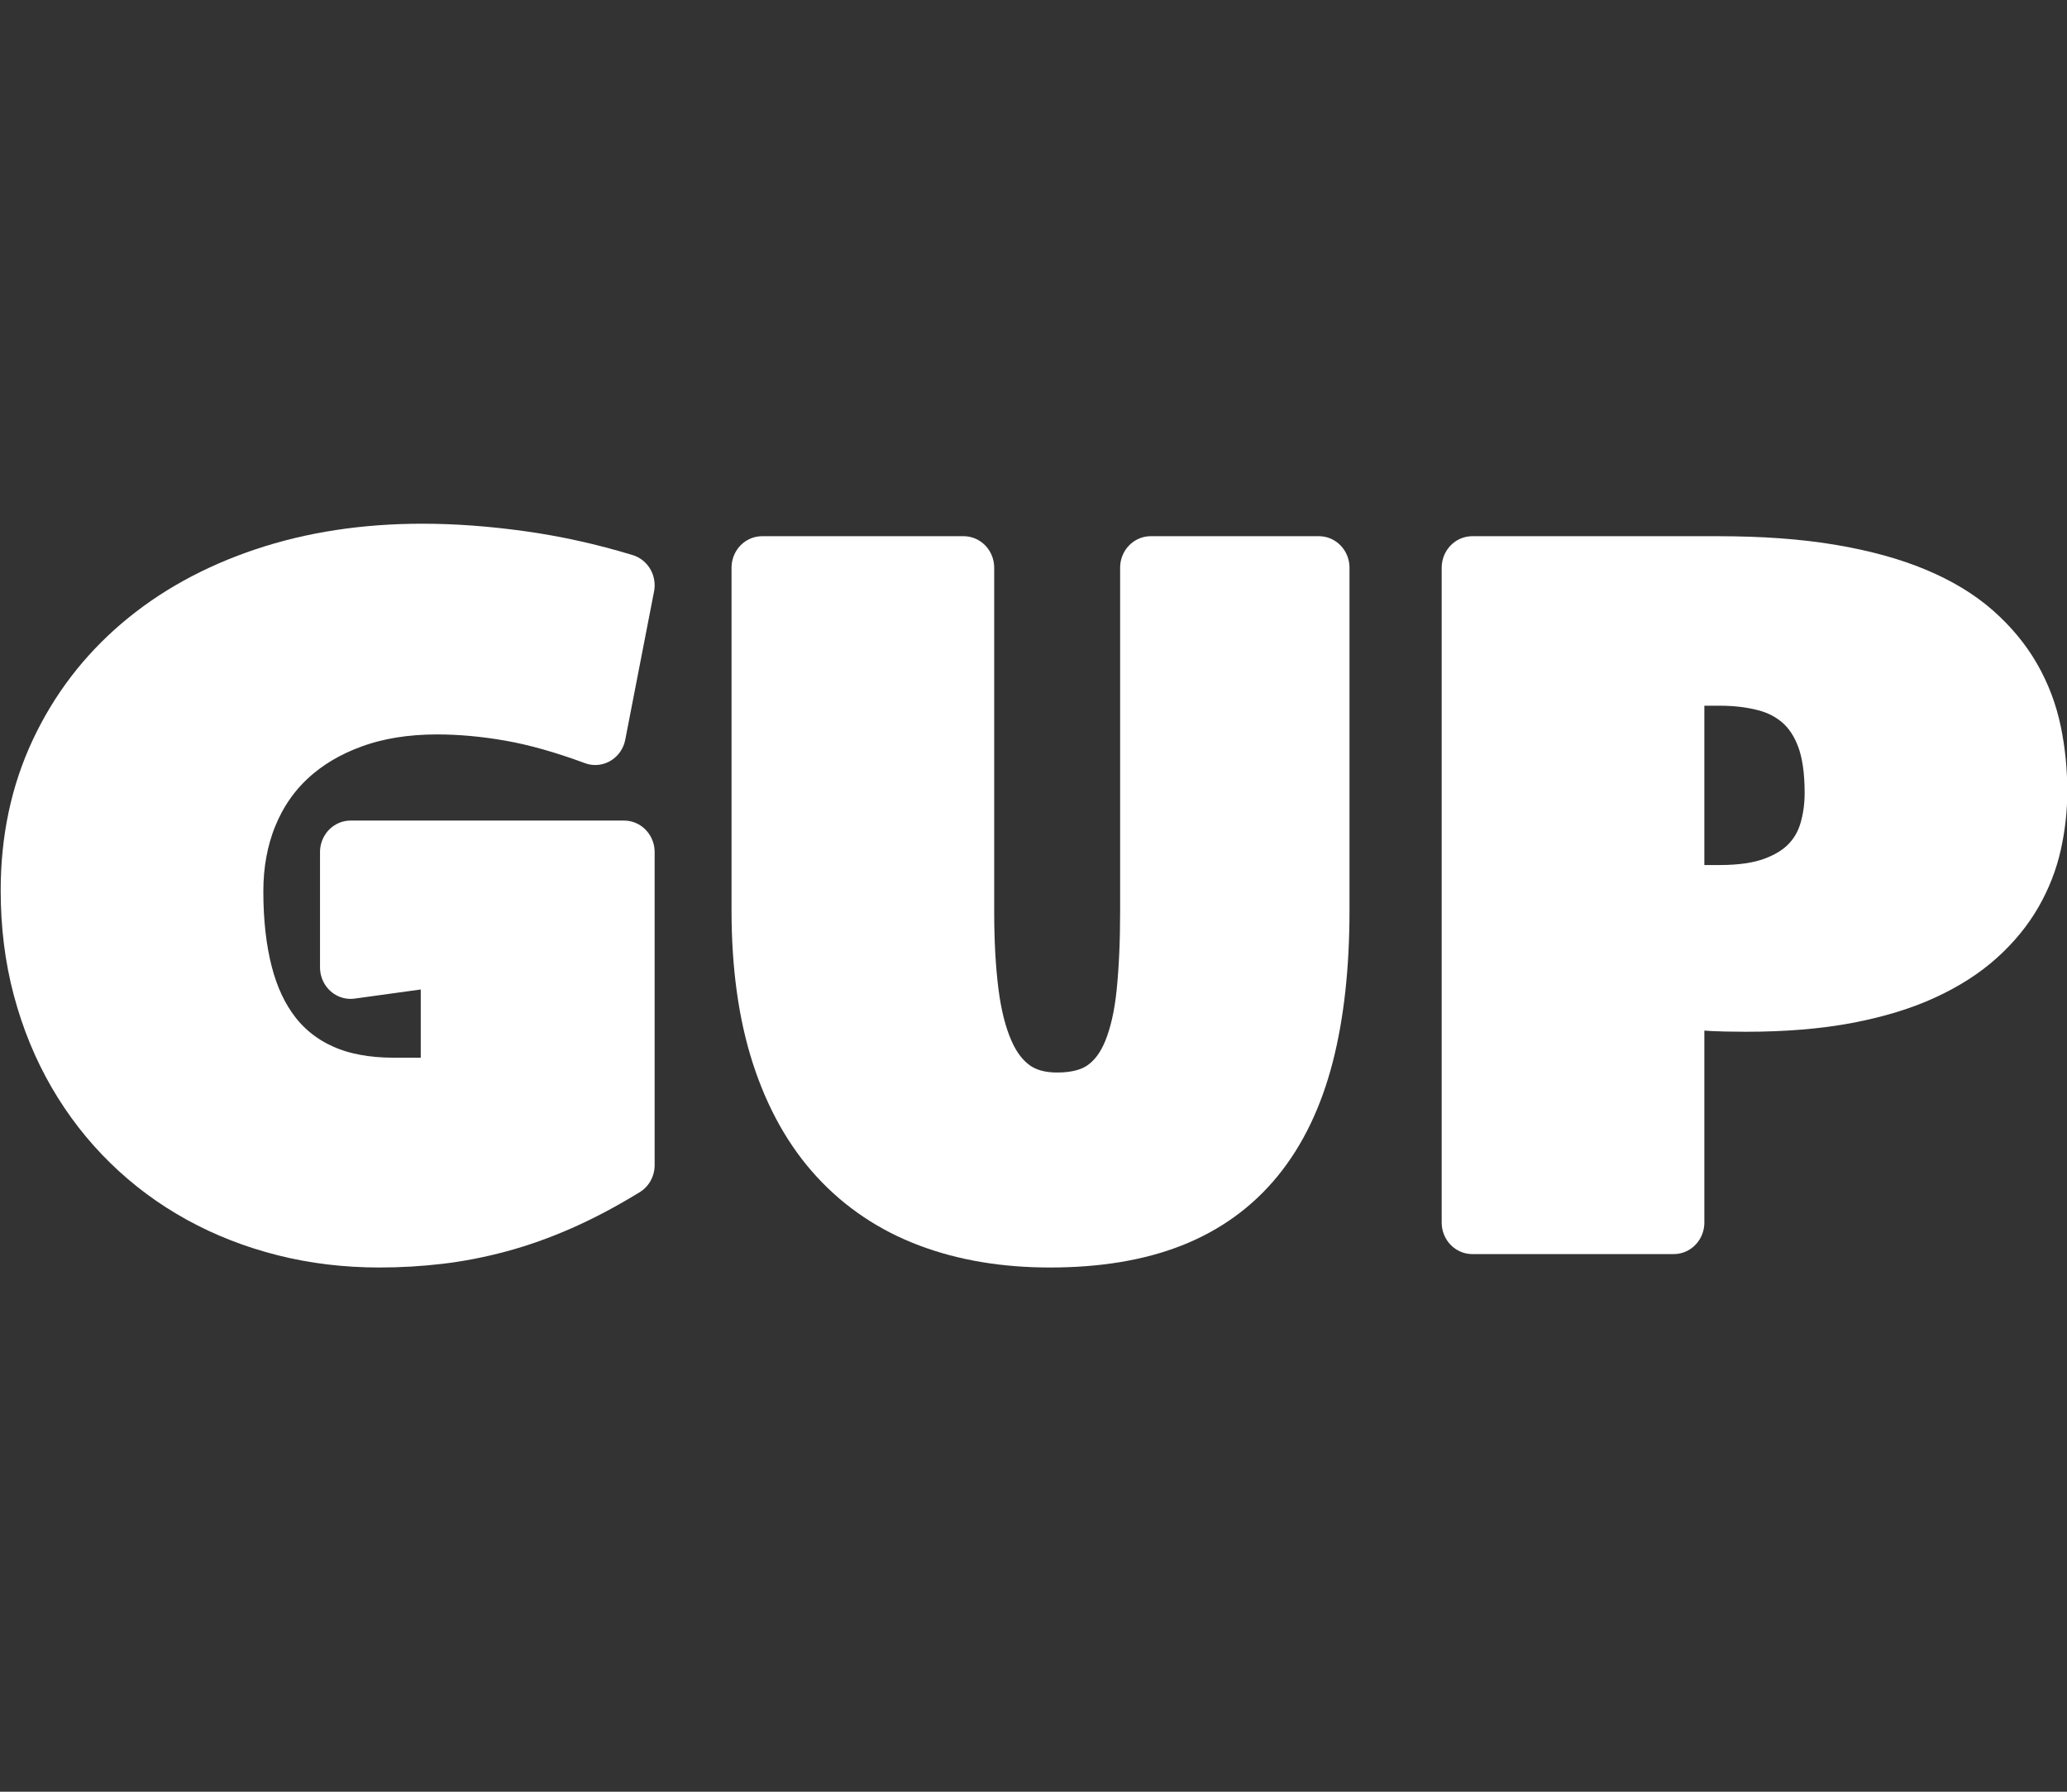 <?xml version="1.0" encoding="UTF-8" standalone="no"?>
<!DOCTYPE svg PUBLIC "-//W3C//DTD SVG 1.1//EN" "http://www.w3.org/Graphics/SVG/1.1/DTD/svg11.dtd">
<svg width="100%" height="100%" viewBox="0 0 300 260" version="1.1" xmlns="http://www.w3.org/2000/svg" xmlns:xlink="http://www.w3.org/1999/xlink" xml:space="preserve" xmlns:serif="http://www.serif.com/" style="fill-rule:evenodd;clip-rule:evenodd;stroke-linejoin:round;stroke-miterlimit:2;">
    <rect x="0" y="0" width="300" height="260" fill="#333333" stroke="none"/>
    <g transform="matrix(1.995,0,0,2.054,-167.117,-159.446)">
        <path d="M111.368,164.949C108.969,164.949 106.678,164.682 104.497,164.147C102.316,163.613 100.287,162.844 98.411,161.84C96.535,160.837 94.839,159.616 93.323,158.176C91.807,156.736 90.509,155.111 89.429,153.301C88.35,151.49 87.515,149.516 86.926,147.378C86.337,145.241 86.043,142.961 86.043,140.54C86.043,137.006 86.746,133.783 88.153,130.871C89.56,127.959 91.524,125.461 94.043,123.378C96.562,121.295 99.562,119.686 103.041,118.552C106.52,117.418 110.343,116.851 114.509,116.851C116.756,116.851 119.134,117.02 121.642,117.358C124.151,117.696 126.659,118.236 129.168,118.978L127.074,129.448C124.827,128.641 122.776,128.079 120.922,127.763C119.068,127.446 117.279,127.288 115.556,127.288C113.266,127.288 111.204,127.61 109.372,128.254C107.54,128.897 105.98,129.797 104.693,130.953C103.406,132.109 102.419,133.511 101.732,135.157C101.045,136.804 100.701,138.62 100.701,140.605C100.701,142.808 100.93,144.772 101.389,146.495C101.847,148.218 102.556,149.68 103.515,150.879C104.475,152.079 105.691,152.995 107.164,153.628C108.636,154.26 110.387,154.577 112.415,154.577L116.603,154.577L116.603,144.99L109.274,145.971L109.274,137.824L129.168,137.824L129.168,159.943C127.554,160.903 125.994,161.704 124.489,162.348C122.984,162.991 121.5,163.504 120.039,163.885C118.577,164.267 117.132,164.54 115.703,164.703C114.275,164.867 112.83,164.949 111.368,164.949Z" style="fill:white;fill-rule:nonzero;stroke:white;stroke-width:4.45px;"/>
        <path d="M160.153,164.949C156.903,164.949 153.986,164.474 151.401,163.526C148.816,162.577 146.618,161.148 144.808,159.239C142.997,157.331 141.612,154.937 140.652,152.057C139.693,149.178 139.213,145.808 139.213,141.947L139.213,117.734L153.871,117.734L153.871,142.012C153.871,144.172 153.98,146.091 154.198,147.771C154.416,149.451 154.787,150.874 155.311,152.041C155.834,153.208 156.532,154.097 157.405,154.708C158.277,155.318 159.368,155.624 160.677,155.624C162.117,155.624 163.278,155.318 164.162,154.708C165.045,154.097 165.732,153.208 166.223,152.041C166.714,150.874 167.046,149.451 167.221,147.771C167.395,146.091 167.483,144.172 167.483,142.012L167.483,117.734L179.72,117.734L179.72,141.947C179.72,145.83 179.338,149.211 178.575,152.09C177.811,154.969 176.628,157.363 175.025,159.272C173.421,161.181 171.393,162.604 168.939,163.542C166.485,164.48 163.556,164.949 160.153,164.949Z" style="fill:white;fill-rule:nonzero;stroke:white;stroke-width:4.45px;"/>
        <path d="M190.877,117.734L208.742,117.734C211.84,117.734 214.561,117.925 216.906,118.307C219.251,118.688 221.285,119.228 223.008,119.926C224.731,120.624 226.166,121.464 227.311,122.446C228.456,123.427 229.372,124.502 230.059,125.669C230.746,126.836 231.232,128.085 231.515,129.415C231.799,130.746 231.941,132.12 231.941,133.538C231.941,134.738 231.804,135.937 231.532,137.137C231.259,138.337 230.801,139.482 230.157,140.573C229.514,141.663 228.658,142.678 227.589,143.616C226.52,144.554 225.206,145.372 223.646,146.07C222.087,146.768 220.243,147.313 218.117,147.706C215.99,148.098 213.541,148.294 210.771,148.294C210.378,148.294 209.888,148.289 209.299,148.278C208.71,148.267 208.132,148.24 207.564,148.196L205.536,148.065L205.536,164L190.877,164L190.877,117.734ZM205.536,140.965L208.906,140.965C210.476,140.965 211.796,140.774 212.865,140.393C213.934,140.011 214.796,139.493 215.45,138.838C216.104,138.184 216.573,137.41 216.857,136.515C217.14,135.621 217.282,134.661 217.282,133.636C217.282,132 217.075,130.648 216.661,129.579C216.246,128.51 215.663,127.654 214.91,127.01C214.157,126.367 213.269,125.914 212.243,125.652C211.218,125.391 210.106,125.26 208.906,125.26L205.536,125.26L205.536,140.965Z" style="fill:white;fill-rule:nonzero;stroke:white;stroke-width:4.45px;"/>
    </g>
</svg>
